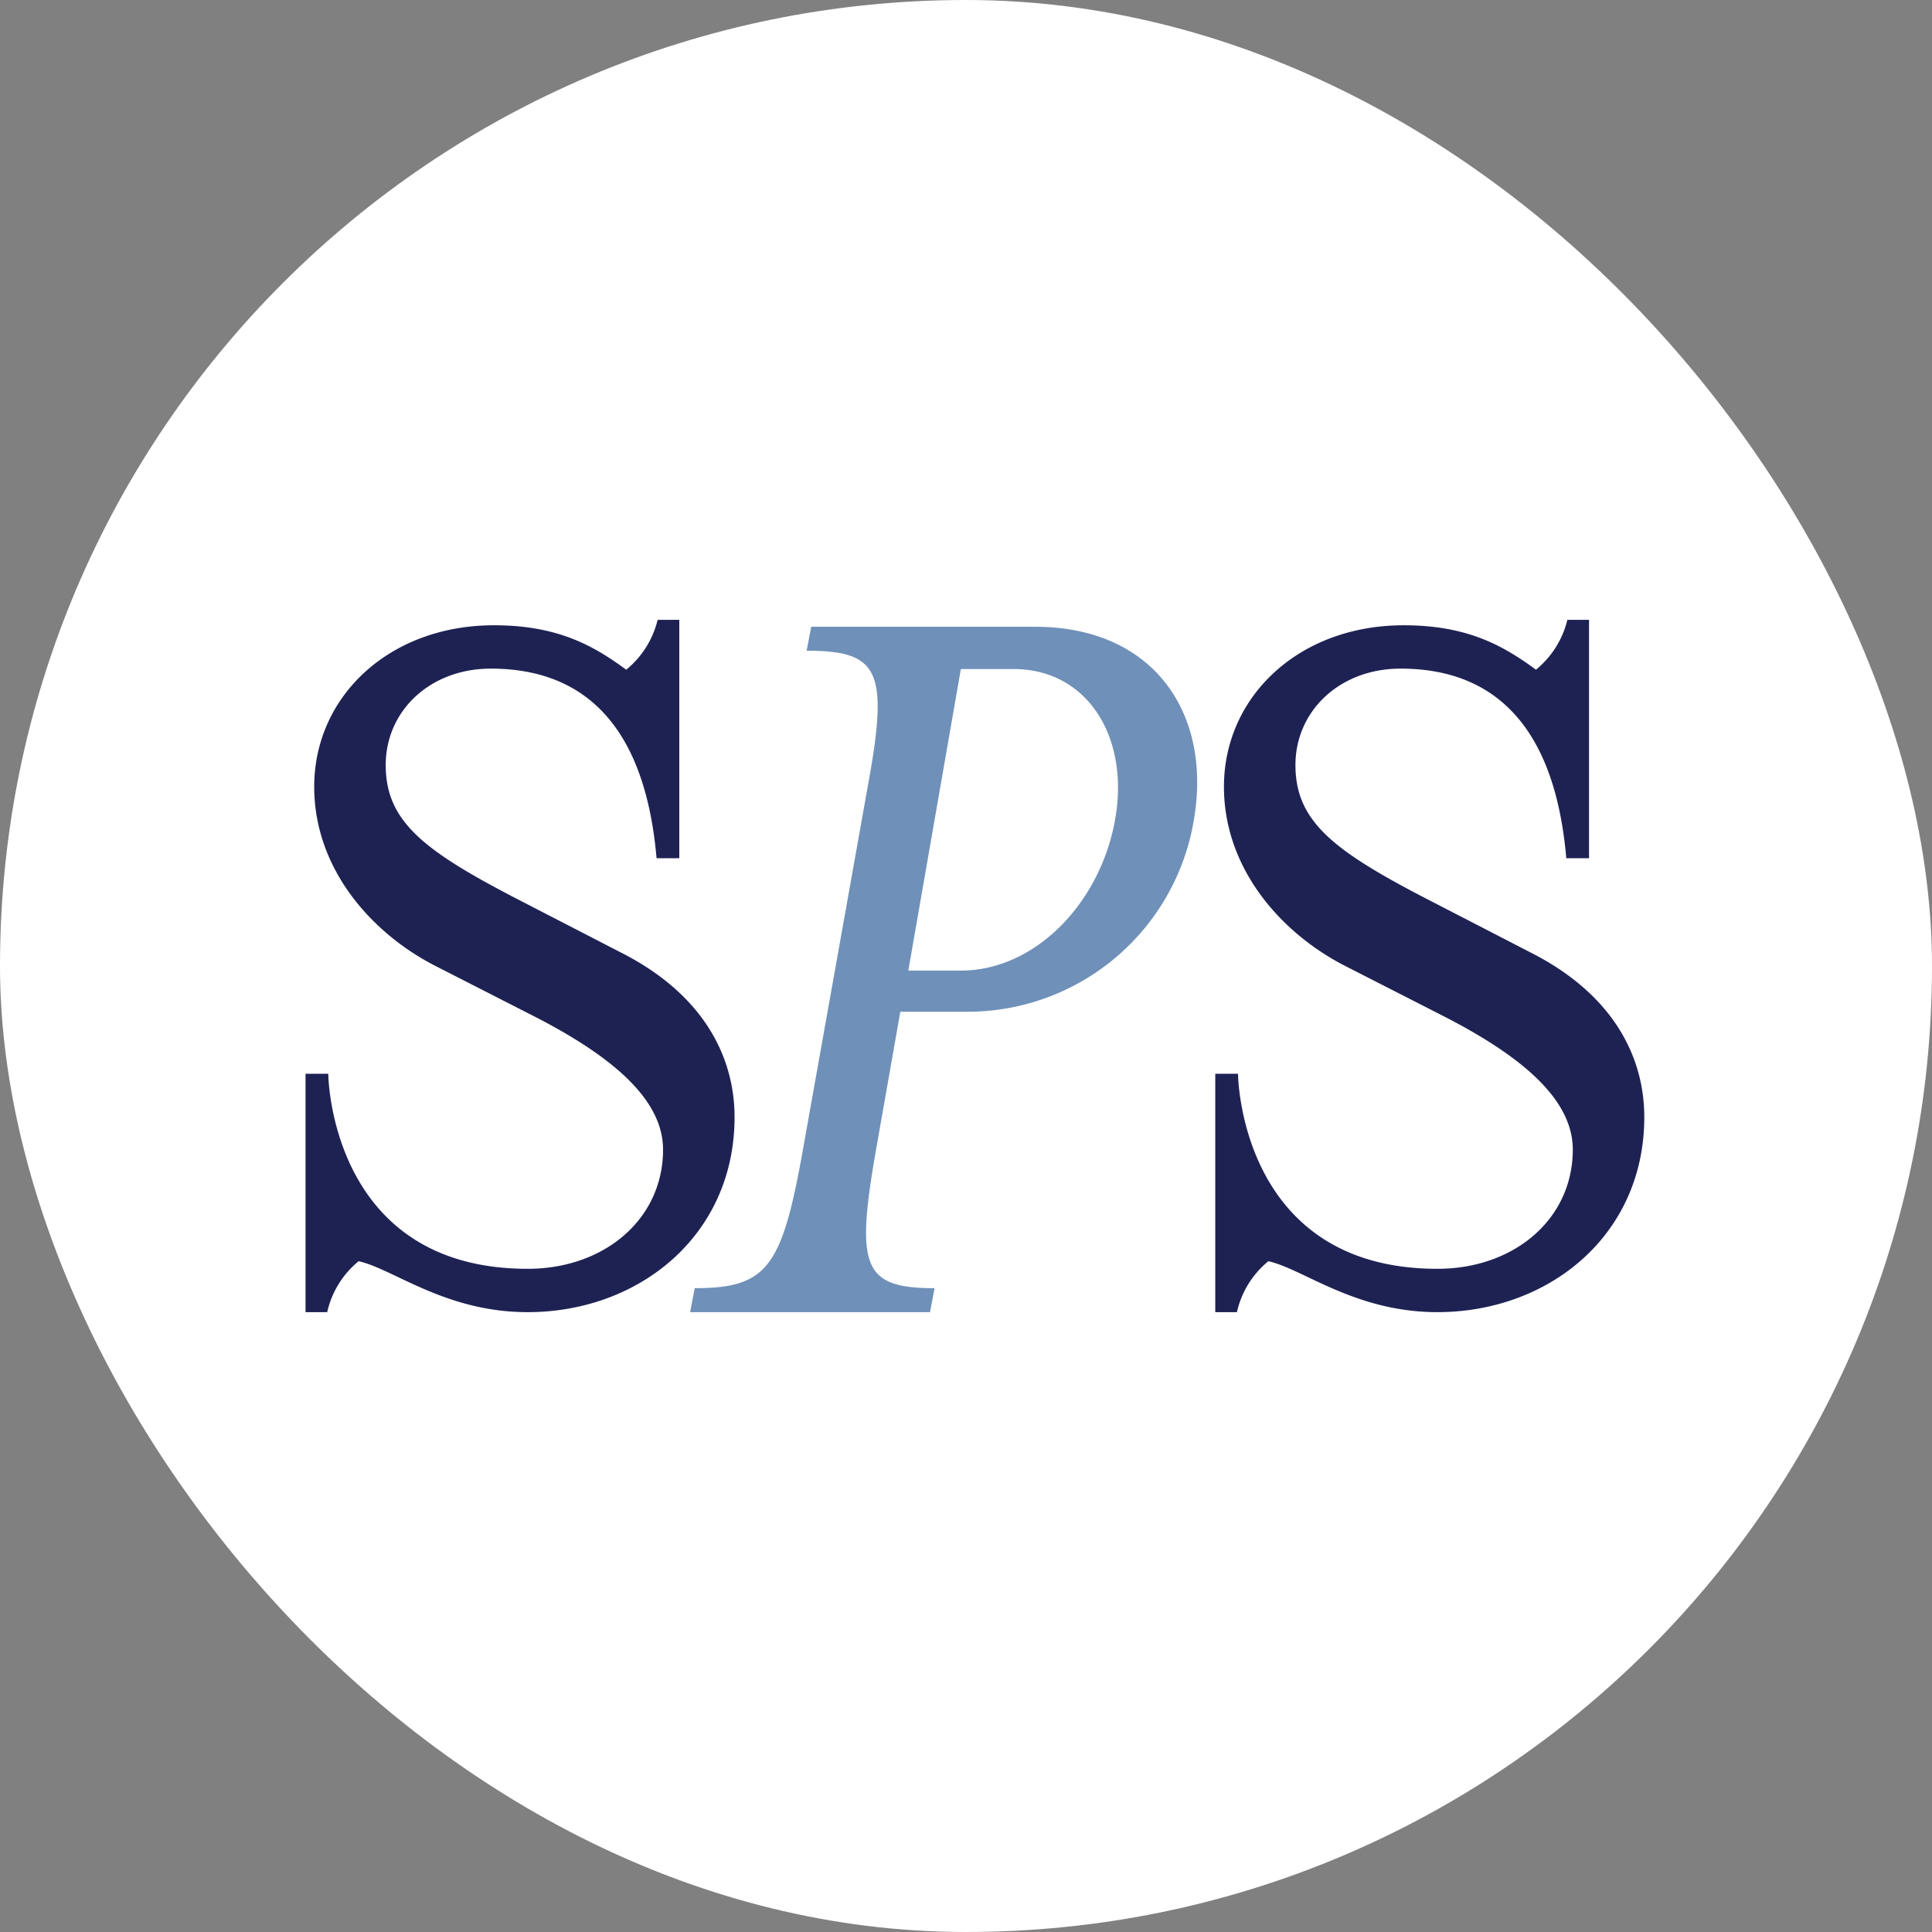 <svg xmlns="http://www.w3.org/2000/svg"
     width="28" height="28"
     fill="none">
  <rect width="100%" height="100%" fill="#808080" stroke="none"/>
  <!-- white circular background -->
  <rect width="28" height="28" rx="14" fill="#fff"/>

  <!-- inner viewport 20×20, centered with 4px margin -->
  <svg x="4" y="4" width="20" height="20"
       viewBox="110 187.59 233.62 127.20"
       preserveAspectRatio="xMidYMid meet">
    <g transform="translate(115 192)">
      <!-- first “S” -->
      <path
        d="M0,77.059H3.85s.185,33.014,33.75,33.014c13.019,0,22.924-8.436,22.924-20.174,0-8.436-8.436-15.591-21.092-22.194L21.825,58.718C11.187,53.217,1.469,42.394,1.469,28.457c0-15.224,12.653-27.328,30.443-27.328,10.823,0,16.875,3.486,22.379,7.521A15.657,15.657,0,0,0,59.607.211h3.668v40.35h-3.85C58.14,25.889,52.639,8.468,31.363,8.468c-10.272,0-17.79,7.149-17.79,16.321,0,9.536,6.419,14.488,22.376,22.742l17.423,8.987C67.494,63.67,72.629,74.309,72.629,84.4c0,19.989-16.139,33.011-35.029,33.011-13.94,0-22.742-7.336-28.613-8.621a15.509,15.509,0,0,0-5.319,8.621H0Z"
        transform="translate(0 0.379)"
        fill="#1e2253"
      />
      <!-- “P” -->
      <path
        d="M108.55,33.307A38.827,38.827,0,0,1,70.069,65.8H58.852L54.6,89.97C51.308,109.112,52.662,112.6,64.652,112.6l-.772,4.06H23.269l.775-4.06c12.18,0,14.7-3.484,18.176-22.625L53.437,27.121C56.918,7.977,55.178,4.686,42.992,4.686L43.767.629h37.9c20.112,0,29.975,14.7,26.881,32.678m-13.344,0C97.722,19.384,90.565,7.784,78,7.784H69.1L60.206,58.837H69.1c12.569,0,23.59-11.41,26.106-25.529"
        transform="translate(41.838 1.131)"
        fill="#6f90b8"
      />
      <!-- second “S” -->
      <path
        d="M55.042,77.059h3.85s.185,33.014,33.75,33.014c13.019,0,22.924-8.436,22.924-20.174,0-8.436-8.436-15.591-21.092-22.194L76.867,58.718c-10.638-5.5-20.356-16.324-20.356-30.261,0-15.224,12.653-27.328,30.443-27.328,10.823,0,16.875,3.486,22.379,7.521A15.657,15.657,0,0,0,114.649.211h3.668v40.35h-3.85c-1.284-14.673-6.785-32.093-28.062-32.093-10.272,0-17.79,7.149-17.79,16.321,0,9.536,6.419,14.488,22.376,22.742l17.423,8.987c14.122,7.152,19.256,17.79,19.256,27.88,0,19.989-16.139,33.011-35.029,33.011-13.94,0-22.742-7.336-28.613-8.621a15.509,15.509,0,0,0-5.319,8.621H55.042Z"
        transform="translate(98.967 0.379)"
        fill="#1e2253"
      />
    </g>
  </svg>
</svg>


